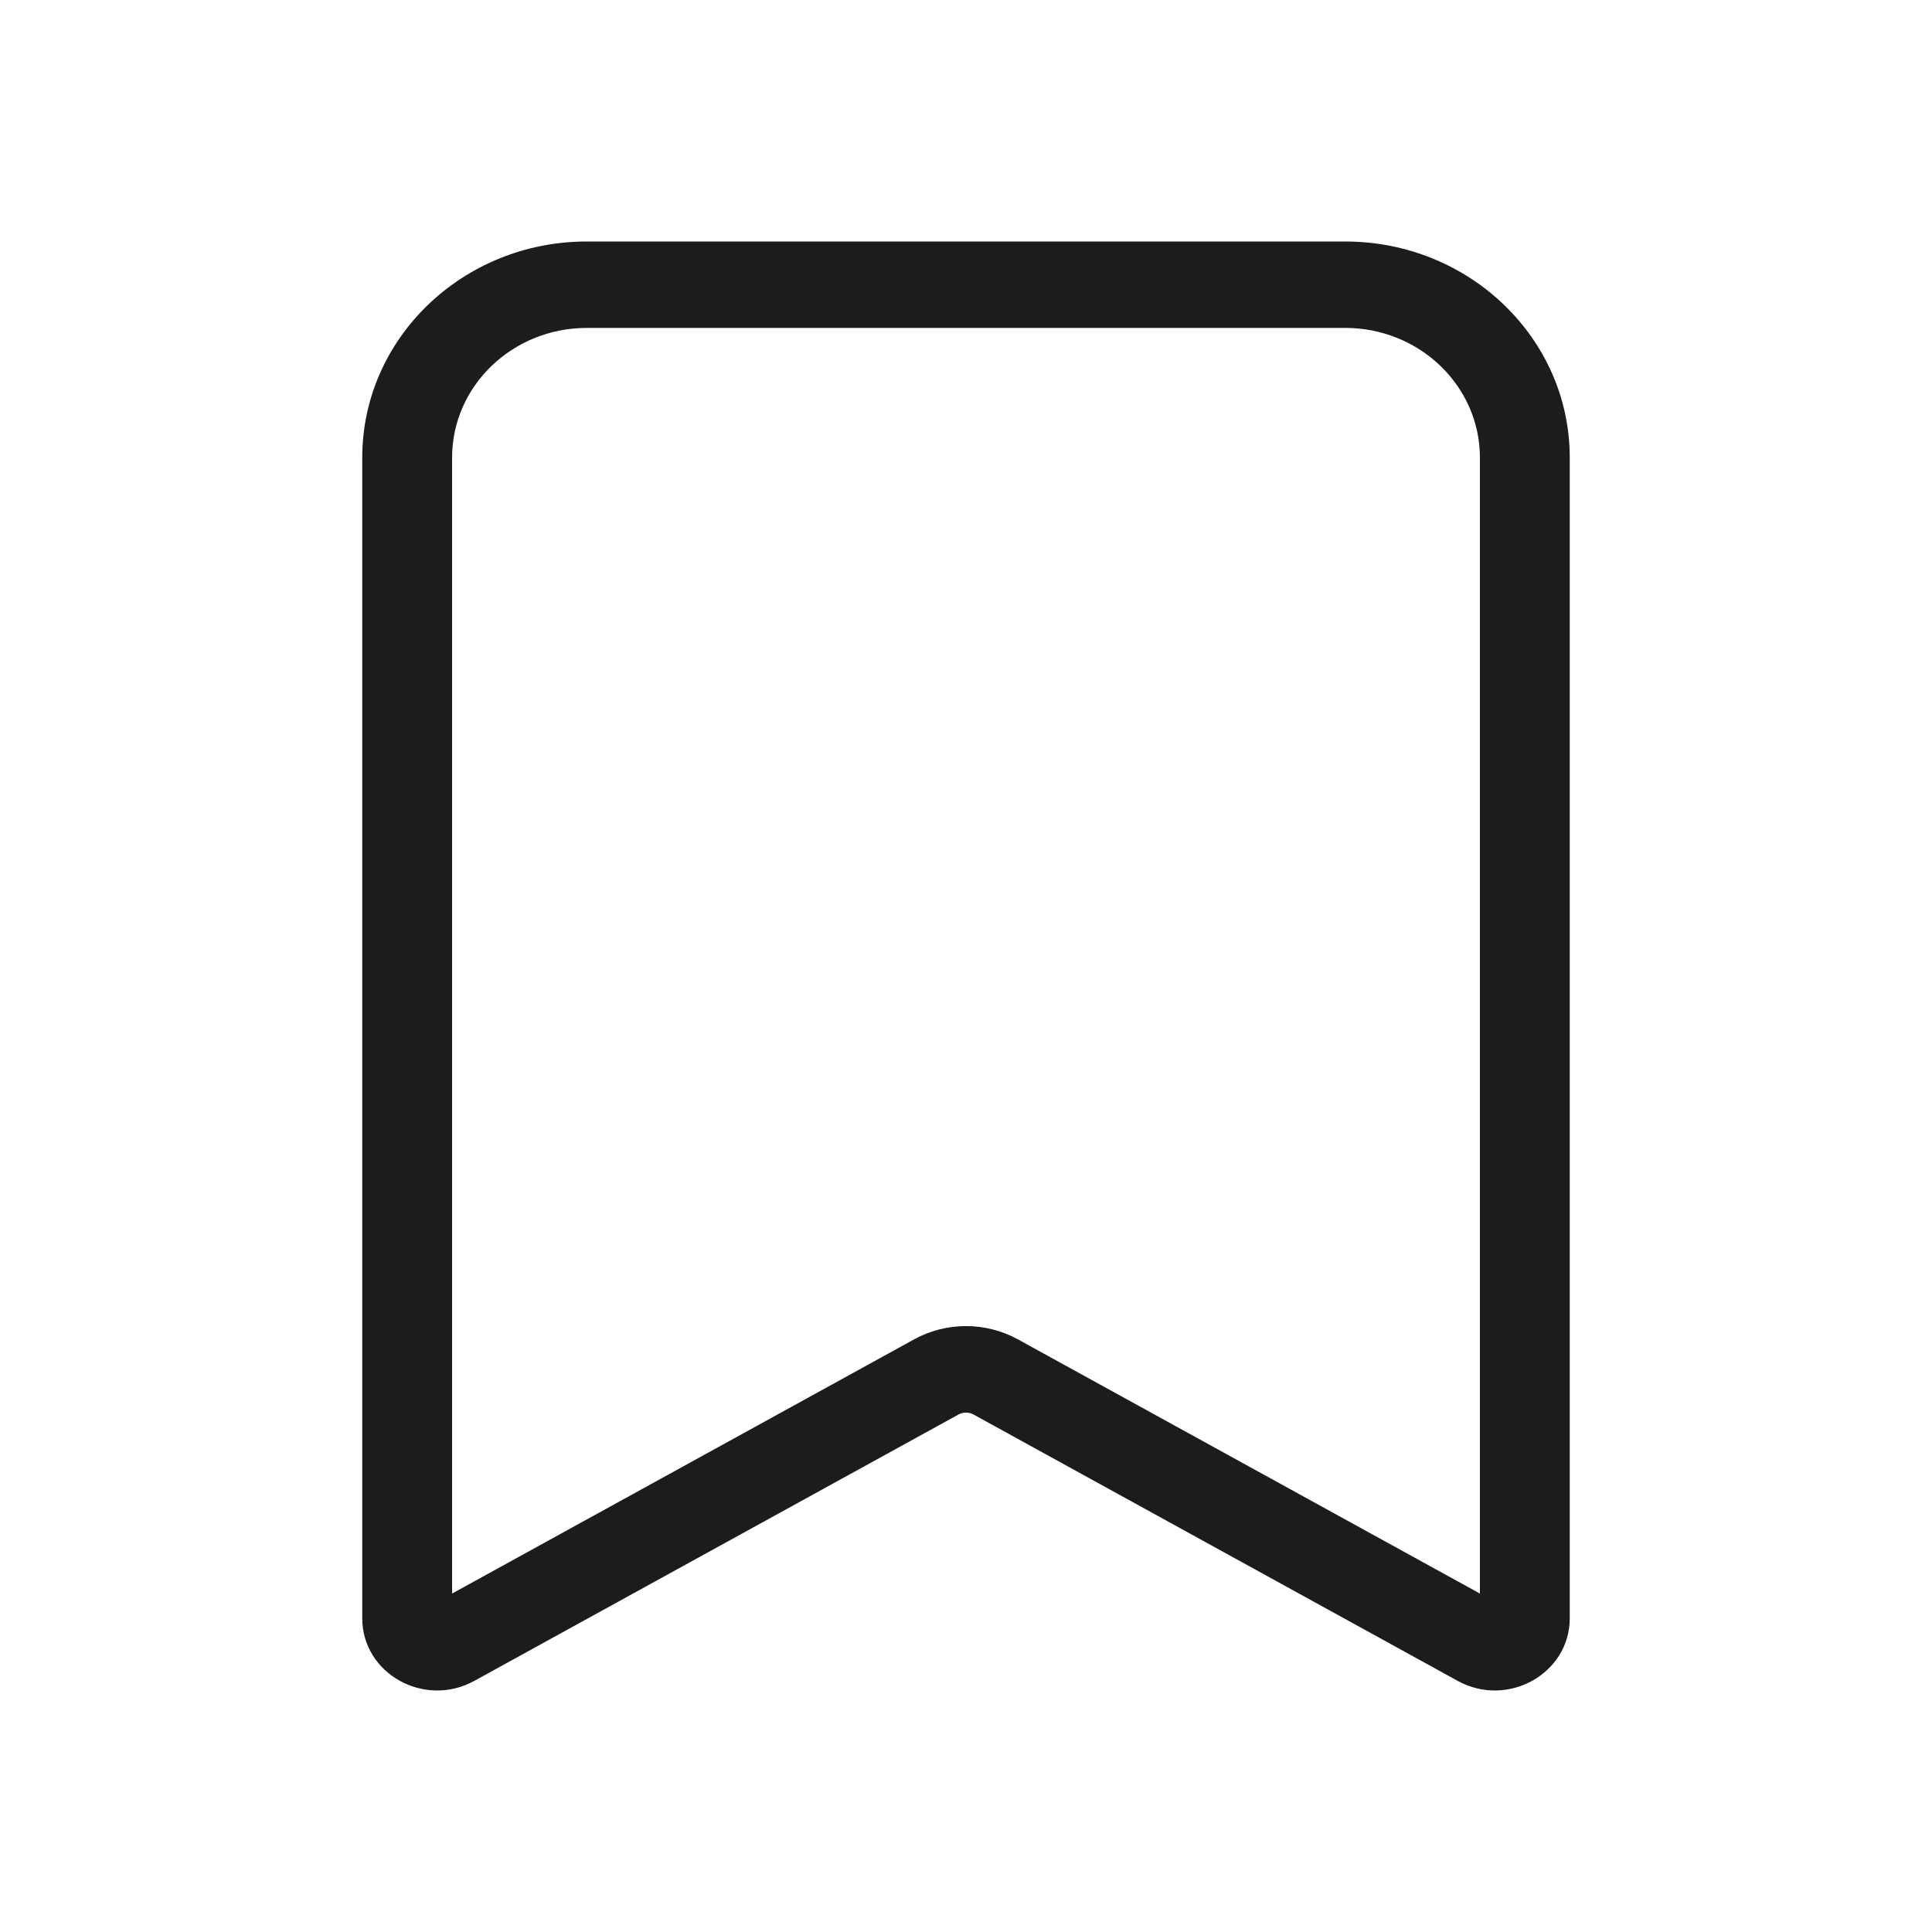 <svg width="22" height="22" viewBox="0 0 22 22" fill="none" xmlns="http://www.w3.org/2000/svg">
<g id="icon-bookmark-22">
<path id="Rectangle 1000 (Stroke)" fill-rule="evenodd" clip-rule="evenodd" d="M4.125 5.211C4.125 3.852 5.27 2.75 6.682 2.75H15.318C16.73 2.75 17.875 3.852 17.875 5.211V18.428C17.875 19.058 17.168 19.453 16.6 19.141L11.085 16.107C11.032 16.078 10.968 16.078 10.915 16.107L5.4 19.141C4.832 19.453 4.125 19.058 4.125 18.428V5.211ZM6.682 3.734C5.835 3.734 5.148 4.396 5.148 5.211V18.146L10.408 15.252C10.775 15.05 11.225 15.05 11.592 15.252L16.852 18.146V5.211C16.852 4.396 16.165 3.734 15.318 3.734H6.682Z" fill="#1C1C1C"/>
</g>
</svg>
